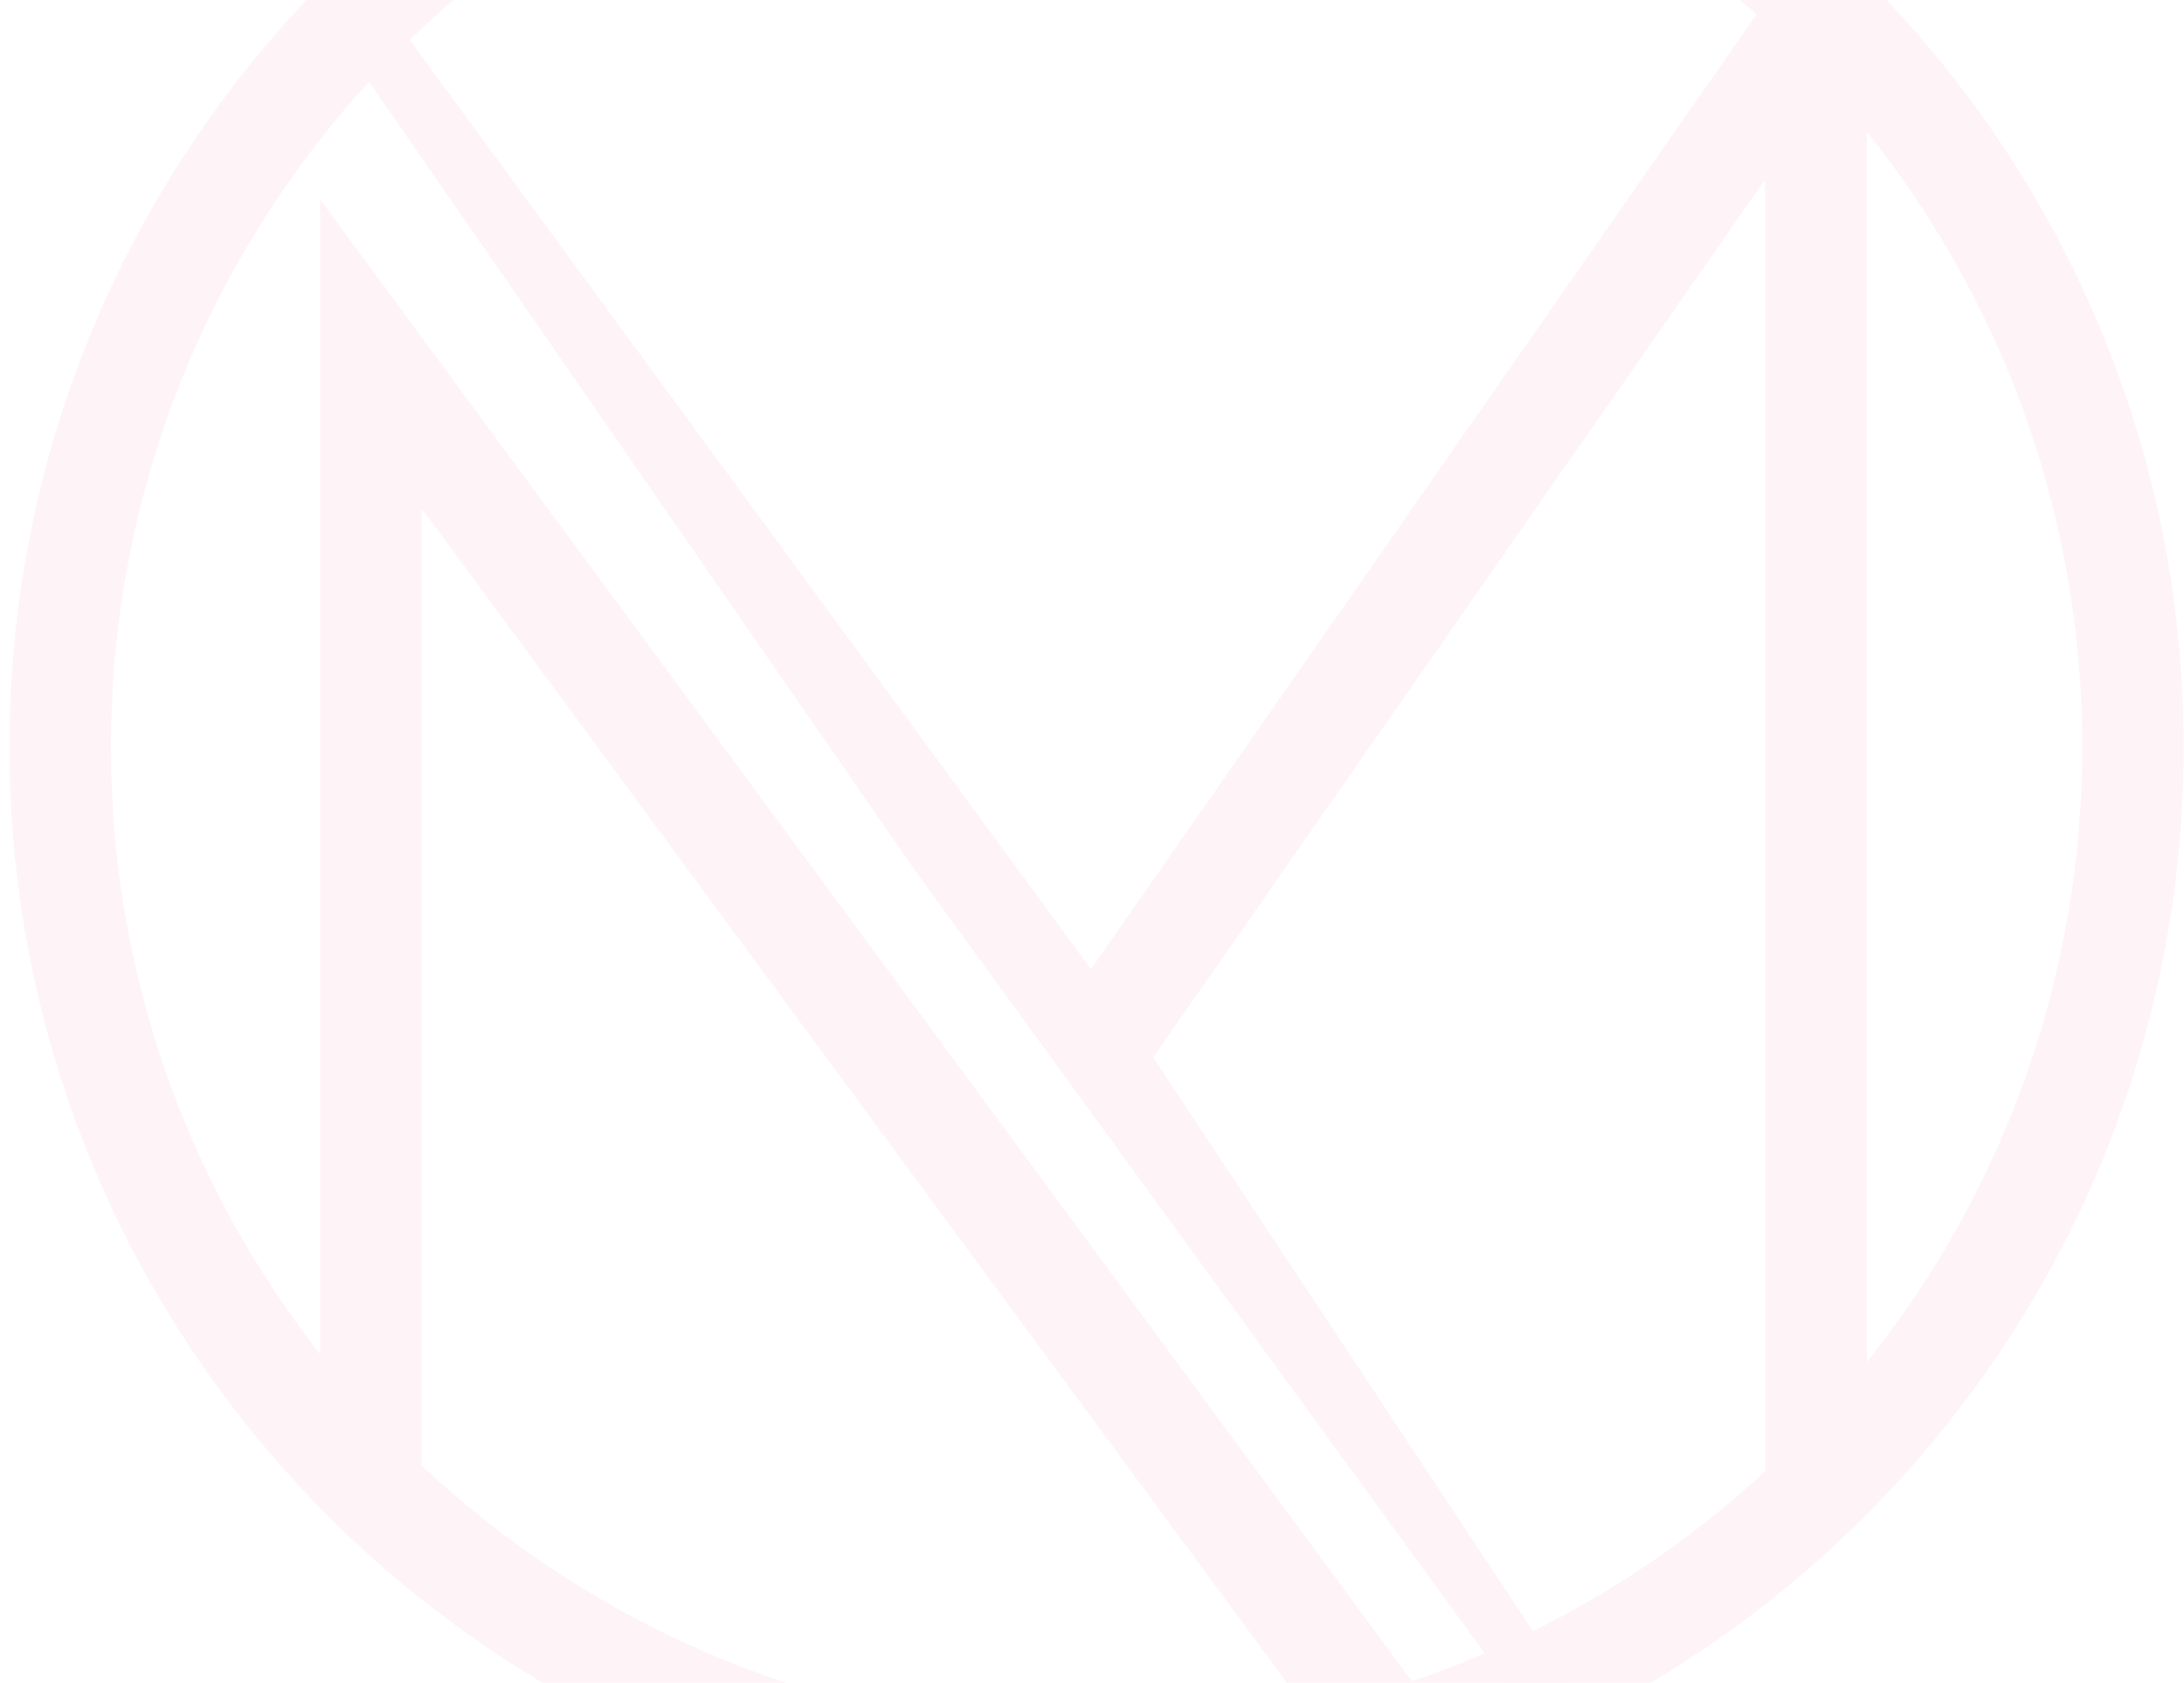 <svg width="701" height="540" viewBox="0 0 701 540" fill="none" xmlns="http://www.w3.org/2000/svg">
<g opacity="0.07">
<path fill-rule="evenodd" clip-rule="evenodd" d="M351.969 556.041C526.692 556.041 668.334 414.4 668.334 239.676C668.334 64.953 526.692 -76.689 351.969 -76.689C177.245 -76.689 35.604 64.953 35.604 239.676C35.604 414.4 177.245 556.041 351.969 556.041ZM351.969 588.593C544.67 588.593 700.886 432.378 700.886 239.676C700.886 46.974 544.67 -109.241 351.969 -109.241C159.267 -109.241 3.052 46.974 3.052 239.676C3.052 432.378 159.267 588.593 351.969 588.593Z" fill="#EA4879"/>
<path fill-rule="evenodd" clip-rule="evenodd" d="M0 -144.845L9.155 -154L350.16 311.029L571.695 -6.7L585.936 -1.412L599.161 29.105V477.713L566.609 496.023V57.509L370.126 339.308L599.161 685.232L595.092 693.37L293.441 278.956L0 -144.845ZM102.742 64.017L462.727 552.489L436.522 571.8L135.294 163.057V496.023L102.742 474.661V64.017Z" fill="#EA4879"/>
</g>
</svg>
